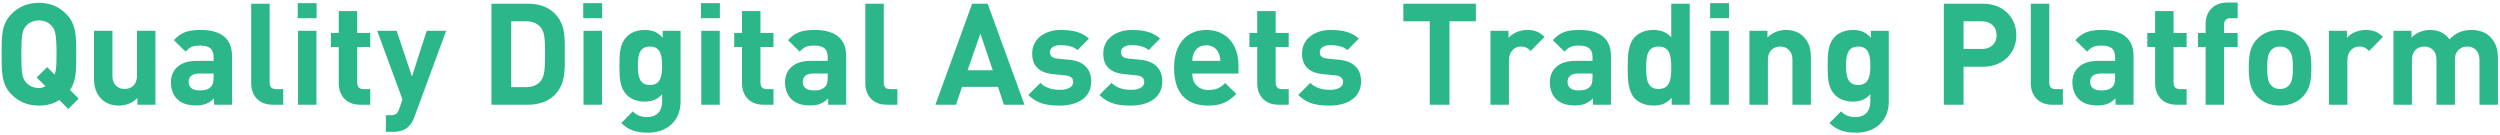 <?xml version="1.0" encoding="UTF-8"?>
<svg width="740px" height="40px" viewBox="0 0 740 40" version="1.1" xmlns="http://www.w3.org/2000/svg" xmlns:xlink="http://www.w3.org/1999/xlink">
    <!-- Generator: Sketch 49 (51002) - http://www.bohemiancoding.com/sketch -->
    <title>Quality Digital Asse@2x</title>
    <desc>Created with Sketch.</desc>
    <defs></defs>
    <g id="确定" stroke="none" stroke-width="1" fill="none" fill-rule="evenodd">
        <g id="首页-en" transform="translate(-242, -144)" fill="#2BB789">
            <g id="text_en_1" transform="translate(240, 138)">
                <path d="M25.284,35.194 L22.218,38.26 L19.572,35.614 C17.892,36.706 15.876,37.252 13.524,37.252 C10.122,37.252 7.518,36.076 5.418,33.976 C2.394,30.952 2.478,27.214 2.478,22.048 C2.478,16.882 2.394,13.144 5.418,10.12 C7.518,8.02 10.122,6.844 13.524,6.844 C16.926,6.844 19.488,8.02 21.588,10.12 C24.612,13.144 24.57,16.882 24.57,22.048 C24.57,26.542 24.612,29.86 22.722,32.632 L25.284,35.194 Z M18.732,22.048 C18.732,16.294 18.396,14.908 17.262,13.648 C16.422,12.682 15.12,12.052 13.524,12.052 C11.928,12.052 10.584,12.682 9.744,13.648 C8.61,14.908 8.316,16.294 8.316,22.048 C8.316,27.802 8.61,29.188 9.744,30.448 C10.584,31.414 11.928,32.044 13.524,32.044 C14.238,32.044 14.91,31.876 15.456,31.498 L12.852,28.936 L15.96,25.87 L18.186,28.096 C18.648,26.794 18.732,25.072 18.732,22.048 Z M48.006,37 L42.672,37 L42.672,34.984 C41.244,36.496 39.228,37.252 37.212,37.252 C35.028,37.252 33.264,36.538 32.046,35.32 C30.282,33.556 29.82,31.498 29.82,29.104 L29.82,15.118 L35.28,15.118 L35.28,28.348 C35.28,31.33 37.17,32.338 38.892,32.338 C40.614,32.338 42.546,31.33 42.546,28.348 L42.546,15.118 L48.006,15.118 L48.006,37 Z M70.686,37 L65.352,37 L65.352,35.11 C63.882,36.58 62.496,37.21 59.976,37.21 C57.498,37.21 55.692,36.58 54.39,35.278 C53.214,34.06 52.584,32.296 52.584,30.364 C52.584,26.878 54.978,24.022 60.06,24.022 L65.226,24.022 L65.226,22.93 C65.226,20.536 64.05,19.486 61.152,19.486 C59.052,19.486 58.086,19.99 56.952,21.292 L53.466,17.89 C55.608,15.538 57.708,14.866 61.362,14.866 C67.494,14.866 70.686,17.47 70.686,22.594 L70.686,37 Z M65.226,28.936 L65.226,27.76 L60.9,27.76 C58.926,27.76 57.834,28.684 57.834,30.238 C57.834,31.75 58.842,32.758 60.984,32.758 C62.496,32.758 63.462,32.632 64.428,31.708 C65.016,31.162 65.226,30.28 65.226,28.936 Z M85.848,37 L82.74,37 C78.246,37 76.356,33.85 76.356,30.742 L76.356,7.096 L81.816,7.096 L81.816,30.406 C81.816,31.708 82.362,32.38 83.748,32.38 L85.848,32.38 L85.848,37 Z M95.718,11.38 L90.132,11.38 L90.132,6.928 L95.718,6.928 L95.718,11.38 Z M95.676,37 L90.216,37 L90.216,15.118 L95.676,15.118 L95.676,37 Z M111.594,37 L108.612,37 C104.16,37 102.27,33.85 102.27,30.742 L102.27,19.906 L99.96,19.906 L99.96,15.748 L102.27,15.748 L102.27,9.28 L107.73,9.28 L107.73,15.748 L111.594,15.748 L111.594,19.906 L107.73,19.906 L107.73,30.406 C107.73,31.666 108.318,32.38 109.62,32.38 L111.594,32.38 L111.594,37 Z M134.064,15.118 L124.698,40.528 C124.236,41.746 123.732,42.67 123.06,43.342 C121.8,44.602 120.162,45.022 118.356,45.022 L116.214,45.022 L116.214,40.108 L117.474,40.108 C119.028,40.108 119.658,39.73 120.204,38.134 L121.128,35.446 L113.652,15.118 L119.406,15.118 L123.942,28.642 L128.31,15.118 L134.064,15.118 Z M169.176,21.922 C169.176,26.416 169.512,30.784 166.152,34.144 C164.178,36.118 161.364,37 158.256,37 L147.462,37 L147.462,7.096 L158.256,7.096 C161.364,7.096 164.178,7.978 166.152,9.952 C169.512,13.312 169.176,17.428 169.176,21.922 Z M163.338,21.922 C163.338,17.386 163.17,15.496 162.078,14.152 C161.07,12.934 159.726,12.304 157.71,12.304 L153.3,12.304 L153.3,31.792 L157.71,31.792 C159.726,31.792 161.07,31.162 162.078,29.944 C163.17,28.6 163.338,26.458 163.338,21.922 Z M180.222,11.38 L174.636,11.38 L174.636,6.928 L180.222,6.928 L180.222,11.38 Z M180.18,37 L174.72,37 L174.72,15.118 L180.18,15.118 L180.18,37 Z M203.448,36.202 C203.448,41.452 199.71,45.274 193.83,45.274 C190.47,45.274 188.16,44.602 185.892,42.418 L189.294,38.974 C190.512,40.15 191.73,40.654 193.578,40.654 C196.854,40.654 197.988,38.344 197.988,36.118 L197.988,33.892 C196.56,35.488 194.922,36.076 192.78,36.076 C190.638,36.076 188.79,35.362 187.572,34.144 C185.514,32.086 185.346,29.272 185.346,25.45 C185.346,21.628 185.514,18.856 187.572,16.798 C188.79,15.58 190.68,14.866 192.822,14.866 C195.132,14.866 196.644,15.496 198.156,17.176 L198.156,15.118 L203.448,15.118 L203.448,36.202 Z M197.988,25.45 C197.988,22.552 197.61,19.78 194.376,19.78 C191.142,19.78 190.806,22.552 190.806,25.45 C190.806,28.348 191.142,31.162 194.376,31.162 C197.61,31.162 197.988,28.348 197.988,25.45 Z M215.082,11.38 L209.496,11.38 L209.496,6.928 L215.082,6.928 L215.082,11.38 Z M215.04,37 L209.58,37 L209.58,15.118 L215.04,15.118 L215.04,37 Z M230.958,37 L227.976,37 C223.524,37 221.634,33.85 221.634,30.742 L221.634,19.906 L219.324,19.906 L219.324,15.748 L221.634,15.748 L221.634,9.28 L227.094,9.28 L227.094,15.748 L230.958,15.748 L230.958,19.906 L227.094,19.906 L227.094,30.406 C227.094,31.666 227.682,32.38 228.984,32.38 L230.958,32.38 L230.958,37 Z M252.462,37 L247.128,37 L247.128,35.11 C245.658,36.58 244.272,37.21 241.752,37.21 C239.274,37.21 237.468,36.58 236.166,35.278 C234.99,34.06 234.36,32.296 234.36,30.364 C234.36,26.878 236.754,24.022 241.836,24.022 L247.002,24.022 L247.002,22.93 C247.002,20.536 245.826,19.486 242.928,19.486 C240.828,19.486 239.862,19.99 238.728,21.292 L235.242,17.89 C237.384,15.538 239.484,14.866 243.138,14.866 C249.27,14.866 252.462,17.47 252.462,22.594 L252.462,37 Z M247.002,28.936 L247.002,27.76 L242.676,27.76 C240.702,27.76 239.61,28.684 239.61,30.238 C239.61,31.75 240.618,32.758 242.76,32.758 C244.272,32.758 245.238,32.632 246.204,31.708 C246.792,31.162 247.002,30.28 247.002,28.936 Z M267.624,37 L264.516,37 C260.022,37 258.132,33.85 258.132,30.742 L258.132,7.096 L263.592,7.096 L263.592,30.406 C263.592,31.708 264.138,32.38 265.524,32.38 L267.624,32.38 L267.624,37 Z M305.256,37 L299.166,37 L297.402,31.708 L286.776,31.708 L284.97,37 L278.88,37 L289.758,7.096 L294.336,7.096 L305.256,37 Z M295.848,26.794 L292.194,15.916 L288.414,26.794 L295.848,26.794 Z M324.996,30.112 C324.996,34.942 320.88,37.252 315.714,37.252 C312.27,37.252 309.162,36.874 306.39,34.102 L309.96,30.532 C311.766,32.338 314.118,32.59 315.798,32.59 C317.688,32.59 319.662,31.96 319.662,30.322 C319.662,29.23 319.074,28.474 317.352,28.306 L313.908,27.97 C309.96,27.592 307.524,25.87 307.524,21.838 C307.524,17.302 311.514,14.866 315.966,14.866 C319.368,14.866 322.224,15.454 324.324,17.428 L320.964,20.83 C319.704,19.696 317.772,19.36 315.882,19.36 C313.698,19.36 312.774,20.368 312.774,21.46 C312.774,22.258 313.11,23.182 315.042,23.35 L318.486,23.686 C322.812,24.106 324.996,26.416 324.996,30.112 Z M346.038,30.112 C346.038,34.942 341.922,37.252 336.756,37.252 C333.312,37.252 330.204,36.874 327.432,34.102 L331.002,30.532 C332.808,32.338 335.16,32.59 336.84,32.59 C338.73,32.59 340.704,31.96 340.704,30.322 C340.704,29.23 340.116,28.474 338.394,28.306 L334.95,27.97 C331.002,27.592 328.566,25.87 328.566,21.838 C328.566,17.302 332.556,14.866 337.008,14.866 C340.41,14.866 343.266,15.454 345.366,17.428 L342.006,20.83 C340.746,19.696 338.814,19.36 336.924,19.36 C334.74,19.36 333.816,20.368 333.816,21.46 C333.816,22.258 334.152,23.182 336.084,23.35 L339.528,23.686 C343.854,24.106 346.038,26.416 346.038,30.112 Z M368.592,27.76 L354.9,27.76 C354.9,30.574 356.622,32.632 359.688,32.632 C362.082,32.632 363.258,31.96 364.644,30.574 L367.962,33.808 C365.736,36.034 363.594,37.252 359.646,37.252 C354.48,37.252 349.524,34.9 349.524,26.038 C349.524,18.898 353.388,14.866 359.058,14.866 C365.148,14.866 368.592,19.318 368.592,25.324 L368.592,27.76 Z M363.216,24.022 C363.174,23.056 363.048,22.468 362.712,21.67 C362.124,20.368 360.906,19.402 359.058,19.402 C357.21,19.402 355.992,20.368 355.404,21.67 C355.068,22.468 354.942,23.056 354.9,24.022 L363.216,24.022 Z M383.46,37 L380.478,37 C376.026,37 374.136,33.85 374.136,30.742 L374.136,19.906 L371.826,19.906 L371.826,15.748 L374.136,15.748 L374.136,9.28 L379.596,9.28 L379.596,15.748 L383.46,15.748 L383.46,19.906 L379.596,19.906 L379.596,30.406 C379.596,31.666 380.184,32.38 381.486,32.38 L383.46,32.38 L383.46,37 Z M404.88,30.112 C404.88,34.942 400.764,37.252 395.598,37.252 C392.154,37.252 389.046,36.874 386.274,34.102 L389.844,30.532 C391.65,32.338 394.002,32.59 395.682,32.59 C397.572,32.59 399.546,31.96 399.546,30.322 C399.546,29.23 398.958,28.474 397.236,28.306 L393.792,27.97 C389.844,27.592 387.408,25.87 387.408,21.838 C387.408,17.302 391.398,14.866 395.85,14.866 C399.252,14.866 402.108,15.454 404.208,17.428 L400.848,20.83 C399.588,19.696 397.656,19.36 395.766,19.36 C393.582,19.36 392.658,20.368 392.658,21.46 C392.658,22.258 392.994,23.182 394.926,23.35 L398.37,23.686 C402.696,24.106 404.88,26.416 404.88,30.112 Z M438.858,12.304 L431.046,12.304 L431.046,37 L425.208,37 L425.208,12.304 L417.396,12.304 L417.396,7.096 L438.858,7.096 L438.858,12.304 Z M459.186,16.924 L455.07,21.082 C454.23,20.242 453.516,19.78 452.172,19.78 C450.492,19.78 448.644,21.04 448.644,23.812 L448.644,37 L443.184,37 L443.184,15.118 L448.518,15.118 L448.518,17.218 C449.568,15.958 451.668,14.866 454.02,14.866 C456.162,14.866 457.674,15.412 459.186,16.924 Z M478.842,37 L473.508,37 L473.508,35.11 C472.038,36.58 470.652,37.21 468.132,37.21 C465.654,37.21 463.848,36.58 462.546,35.278 C461.37,34.06 460.74,32.296 460.74,30.364 C460.74,26.878 463.134,24.022 468.216,24.022 L473.382,24.022 L473.382,22.93 C473.382,20.536 472.206,19.486 469.308,19.486 C467.208,19.486 466.242,19.99 465.108,21.292 L461.622,17.89 C463.764,15.538 465.864,14.866 469.518,14.866 C475.65,14.866 478.842,17.47 478.842,22.594 L478.842,37 Z M473.382,28.936 L473.382,27.76 L469.056,27.76 C467.082,27.76 465.99,28.684 465.99,30.238 C465.99,31.75 466.998,32.758 469.14,32.758 C470.652,32.758 471.618,32.632 472.584,31.708 C473.172,31.162 473.382,30.28 473.382,28.936 Z M502.152,37 L496.818,37 L496.818,34.942 C495.306,36.622 493.71,37.252 491.4,37.252 C489.258,37.252 487.242,36.496 486.024,35.278 C483.84,33.094 483.798,29.314 483.798,26.038 C483.798,22.762 483.84,19.024 486.024,16.84 C487.242,15.622 489.216,14.866 491.358,14.866 C493.584,14.866 495.264,15.454 496.692,17.05 L496.692,7.096 L502.152,7.096 L502.152,37 Z M496.692,26.038 C496.692,22.468 496.23,19.78 492.954,19.78 C489.678,19.78 489.258,22.468 489.258,26.038 C489.258,29.608 489.678,32.338 492.954,32.338 C496.23,32.338 496.692,29.608 496.692,26.038 Z M513.786,11.38 L508.2,11.38 L508.2,6.928 L513.786,6.928 L513.786,11.38 Z M513.744,37 L508.284,37 L508.284,15.118 L513.744,15.118 L513.744,37 Z M538.02,37 L532.56,37 L532.56,23.77 C532.56,20.788 530.67,19.78 528.948,19.78 C527.226,19.78 525.294,20.788 525.294,23.77 L525.294,37 L519.834,37 L519.834,15.118 L525.168,15.118 L525.168,17.134 C526.596,15.622 528.612,14.866 530.628,14.866 C532.812,14.866 534.576,15.58 535.794,16.798 C537.558,18.562 538.02,20.62 538.02,23.014 L538.02,37 Z M561.078,36.202 C561.078,41.452 557.34,45.274 551.46,45.274 C548.1,45.274 545.79,44.602 543.522,42.418 L546.924,38.974 C548.142,40.15 549.36,40.654 551.208,40.654 C554.484,40.654 555.618,38.344 555.618,36.118 L555.618,33.892 C554.19,35.488 552.552,36.076 550.41,36.076 C548.268,36.076 546.42,35.362 545.202,34.144 C543.144,32.086 542.976,29.272 542.976,25.45 C542.976,21.628 543.144,18.856 545.202,16.798 C546.42,15.58 548.31,14.866 550.452,14.866 C552.762,14.866 554.274,15.496 555.786,17.176 L555.786,15.118 L561.078,15.118 L561.078,36.202 Z M555.618,25.45 C555.618,22.552 555.24,19.78 552.006,19.78 C548.772,19.78 548.436,22.552 548.436,25.45 C548.436,28.348 548.772,31.162 552.006,31.162 C555.24,31.162 555.618,28.348 555.618,25.45 Z M598.836,16.42 C598.836,21.502 595.14,25.744 588.966,25.744 L583.212,25.744 L583.212,37 L577.374,37 L577.374,7.096 L588.966,7.096 C595.14,7.096 598.836,11.338 598.836,16.42 Z M592.998,16.42 C592.998,13.984 591.318,12.304 588.672,12.304 L583.212,12.304 L583.212,20.494 L588.672,20.494 C591.318,20.494 592.998,18.856 592.998,16.42 Z M612.612,37 L609.504,37 C605.01,37 603.12,33.85 603.12,30.742 L603.12,7.096 L608.58,7.096 L608.58,30.406 C608.58,31.708 609.126,32.38 610.512,32.38 L612.612,32.38 L612.612,37 Z M633.528,37 L628.194,37 L628.194,35.11 C626.724,36.58 625.338,37.21 622.818,37.21 C620.34,37.21 618.534,36.58 617.232,35.278 C616.056,34.06 615.426,32.296 615.426,30.364 C615.426,26.878 617.82,24.022 622.902,24.022 L628.068,24.022 L628.068,22.93 C628.068,20.536 626.892,19.486 623.994,19.486 C621.894,19.486 620.928,19.99 619.794,21.292 L616.308,17.89 C618.45,15.538 620.55,14.866 624.204,14.866 C630.336,14.866 633.528,17.47 633.528,22.594 L633.528,37 Z M628.068,28.936 L628.068,27.76 L623.742,27.76 C621.768,27.76 620.676,28.684 620.676,30.238 C620.676,31.75 621.684,32.758 623.826,32.758 C625.338,32.758 626.304,32.632 627.27,31.708 C627.858,31.162 628.068,30.28 628.068,28.936 Z M649.236,37 L646.254,37 C641.802,37 639.912,33.85 639.912,30.742 L639.912,19.906 L637.602,19.906 L637.602,15.748 L639.912,15.748 L639.912,9.28 L645.372,9.28 L645.372,15.748 L649.236,15.748 L649.236,19.906 L645.372,19.906 L645.372,30.406 C645.372,31.666 645.96,32.38 647.262,32.38 L649.236,32.38 L649.236,37 Z M664.356,19.906 L660.324,19.906 L660.324,37 L654.864,37 L654.864,19.906 L652.596,19.906 L652.596,15.748 L654.864,15.748 L654.864,13.018 C654.864,9.91 656.796,6.76 661.248,6.76 L664.356,6.76 L664.356,11.38 L662.214,11.38 C660.912,11.38 660.324,12.094 660.324,13.354 L660.324,15.748 L664.356,15.748 L664.356,19.906 Z M686.154,26.038 C686.154,30.028 685.65,32.506 683.676,34.564 C682.332,35.992 680.106,37.252 676.872,37.252 C673.638,37.252 671.454,35.992 670.11,34.564 C668.136,32.506 667.632,30.028 667.632,26.038 C667.632,22.09 668.136,19.612 670.11,17.554 C671.454,16.126 673.638,14.866 676.872,14.866 C680.106,14.866 682.332,16.126 683.676,17.554 C685.65,19.612 686.154,22.09 686.154,26.038 Z M680.694,26.038 C680.694,23.77 680.568,21.88 679.434,20.746 C678.804,20.116 677.964,19.78 676.872,19.78 C675.78,19.78 674.982,20.116 674.352,20.746 C673.218,21.88 673.092,23.77 673.092,26.038 C673.092,28.306 673.218,30.238 674.352,31.372 C674.982,32.002 675.78,32.338 676.872,32.338 C677.964,32.338 678.804,32.002 679.434,31.372 C680.568,30.238 680.694,28.306 680.694,26.038 Z M707.364,16.924 L703.248,21.082 C702.408,20.242 701.694,19.78 700.35,19.78 C698.67,19.78 696.822,21.04 696.822,23.812 L696.822,37 L691.362,37 L691.362,15.118 L696.696,15.118 L696.696,17.218 C697.746,15.958 699.846,14.866 702.198,14.866 C704.34,14.866 705.852,15.412 707.364,16.924 Z M741.384,37 L735.924,37 L735.924,23.77 C735.924,20.788 734.034,19.78 732.312,19.78 C730.632,19.78 728.658,20.788 728.658,23.644 L728.658,37 L723.198,37 L723.198,23.77 C723.198,20.788 721.308,19.78 719.586,19.78 C717.864,19.78 715.932,20.788 715.932,23.77 L715.932,37 L710.472,37 L710.472,15.118 L715.806,15.118 L715.806,17.134 C717.234,15.664 719.25,14.866 721.266,14.866 C723.702,14.866 725.676,15.748 727.062,17.638 C728.91,15.706 730.884,14.866 733.614,14.866 C735.798,14.866 737.772,15.58 738.99,16.798 C740.754,18.562 741.384,20.62 741.384,23.014 L741.384,37 Z" id="Quality-Digital-Asse"></path>
            </g>
        </g>
    </g>
</svg>